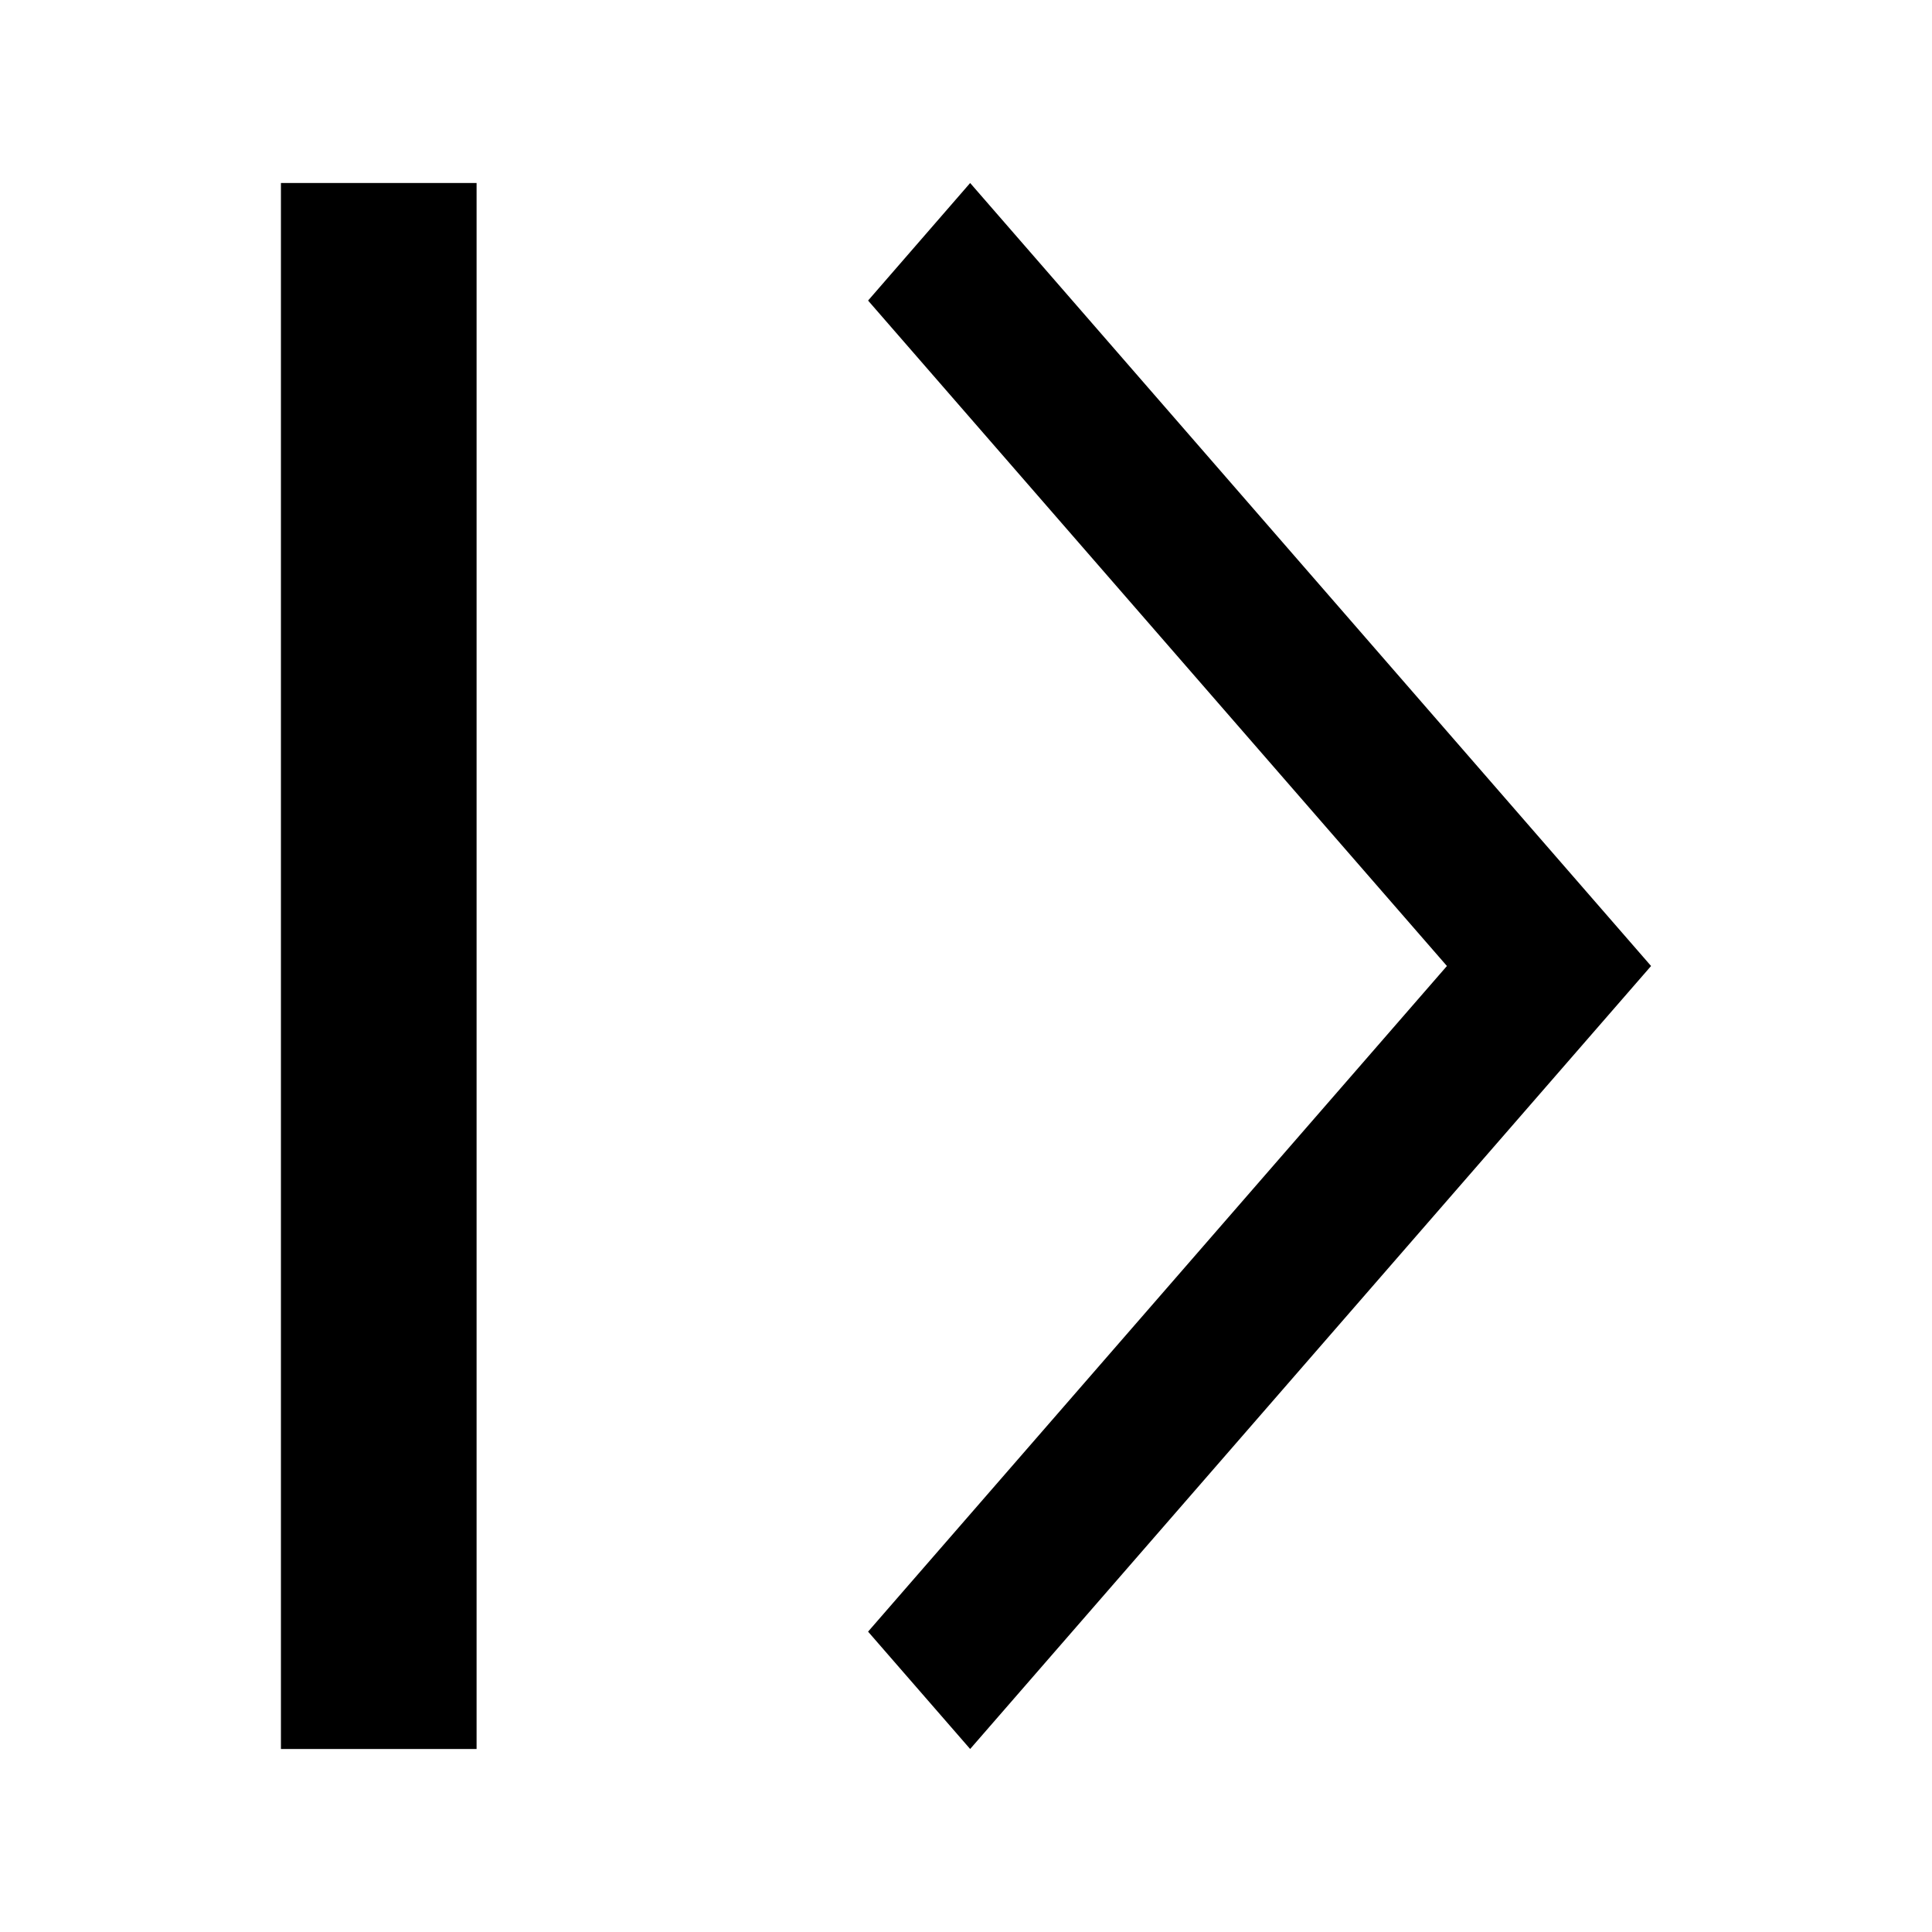 <?xml version="1.0" standalone="no"?><!DOCTYPE svg PUBLIC "-//W3C//DTD SVG 1.1//EN" "http://www.w3.org/Graphics/SVG/1.1/DTD/svg11.dtd"><svg t="1603249306477" class="icon" viewBox="0 0 1024 1024" version="1.1" xmlns="http://www.w3.org/2000/svg" p-id="40206" xmlns:xlink="http://www.w3.org/1999/xlink" width="200" height="200"><defs><style type="text/css"></style></defs><path d="M514.2 97l-54.1 62.3L766.9 512 460.1 864.8l54.1 62.2 360.9-415L514.2 97zM148.9 927h103.7V97H148.9v830z" p-id="40207"></path></svg>